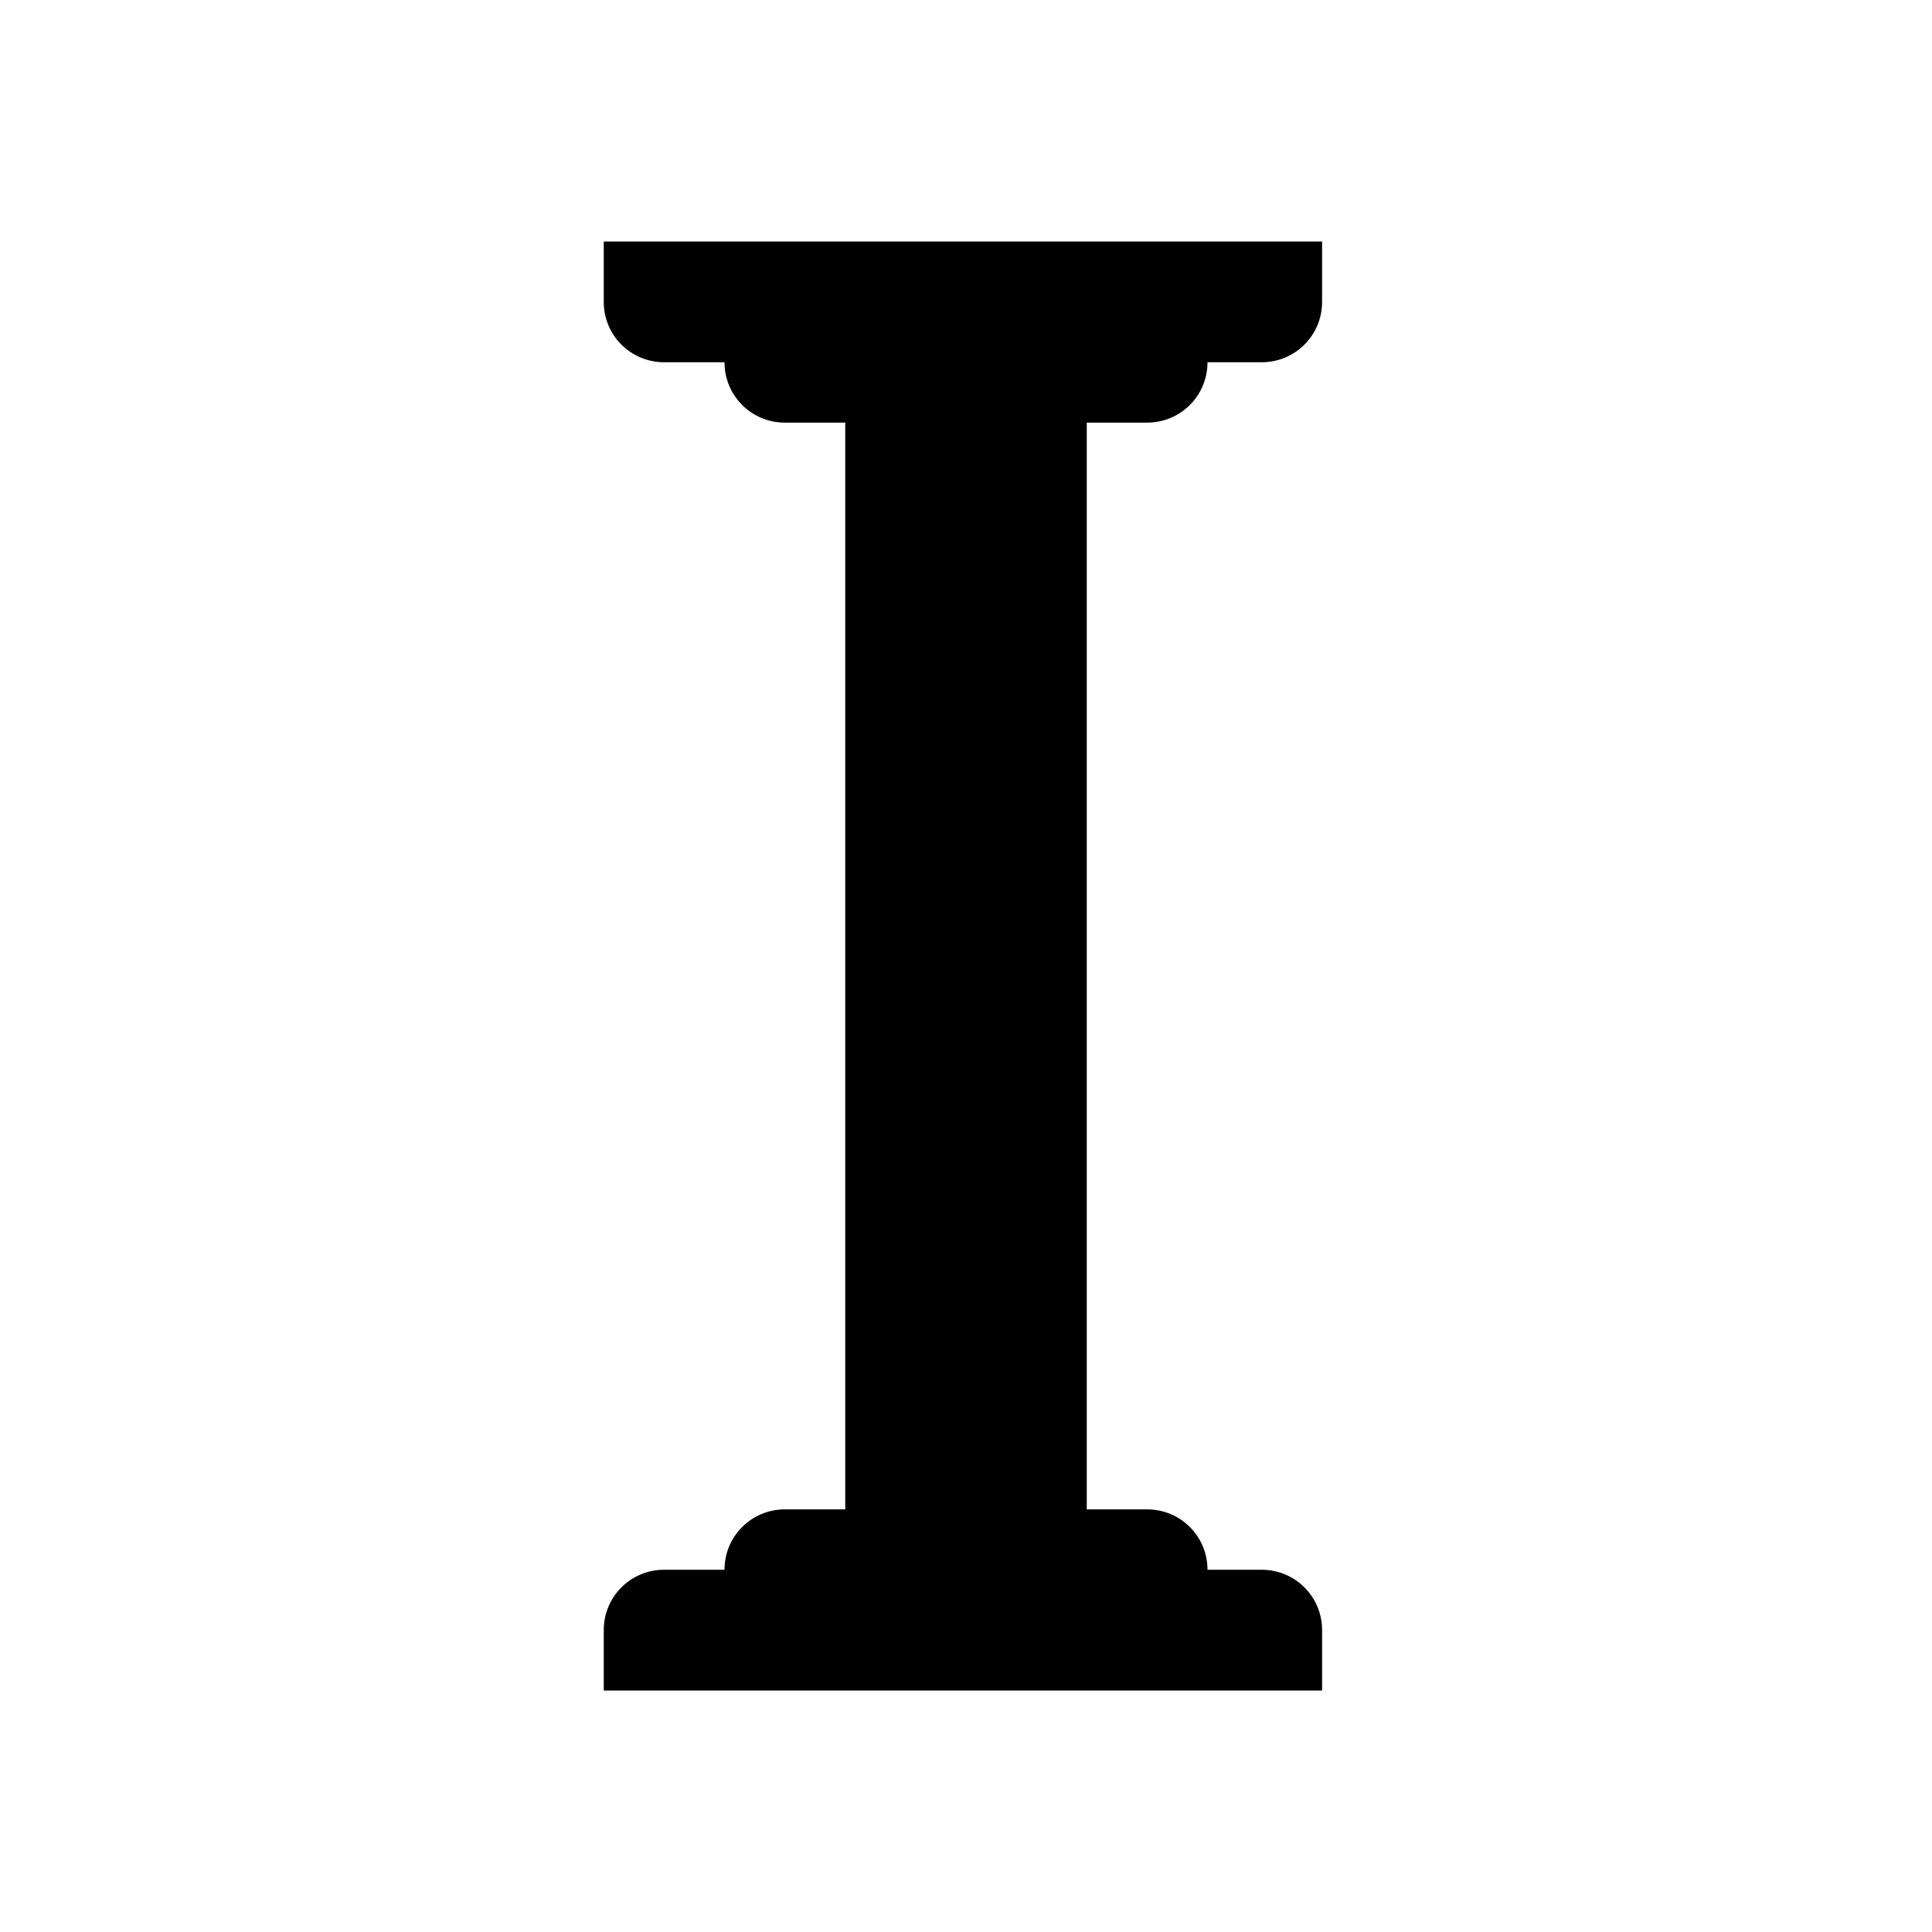 <svg xmlns="http://www.w3.org/2000/svg" width="16" height="16"><path d="M 5.0,2.0 L 5.0,2.5 C 5.0,2.777 5.223,3.0 5.5,3.0 L 6.0,3.0 C 6.0,3.277 6.223,3.5 6.5,3.5 L 7.0,3.5 L 7.0,12.5 L 6.5,12.5 C 6.223,12.5 6.0,12.723 6.0,13.0 L 5.5,13.0 C 5.223,13.0 5.0,13.223 5.0,13.5 L 5.0,14.0 L 10.949,14.0 L 10.949,13.5 C 10.949,13.223 10.726,13.0 10.449,13.0 L 10.0,13.0 C 10.0,12.723 9.777,12.5 9.5,12.5 L 9.0,12.5 L 9.0,3.5 L 9.5,3.5 C 9.777,3.5 10.0,3.277 10.0,3.0 L 10.449,3.0 C 10.726,3.0 10.949,2.777 10.949,2.5 L 10.949,2.0 L 5.0,2.0" fill="#000" /></svg>
